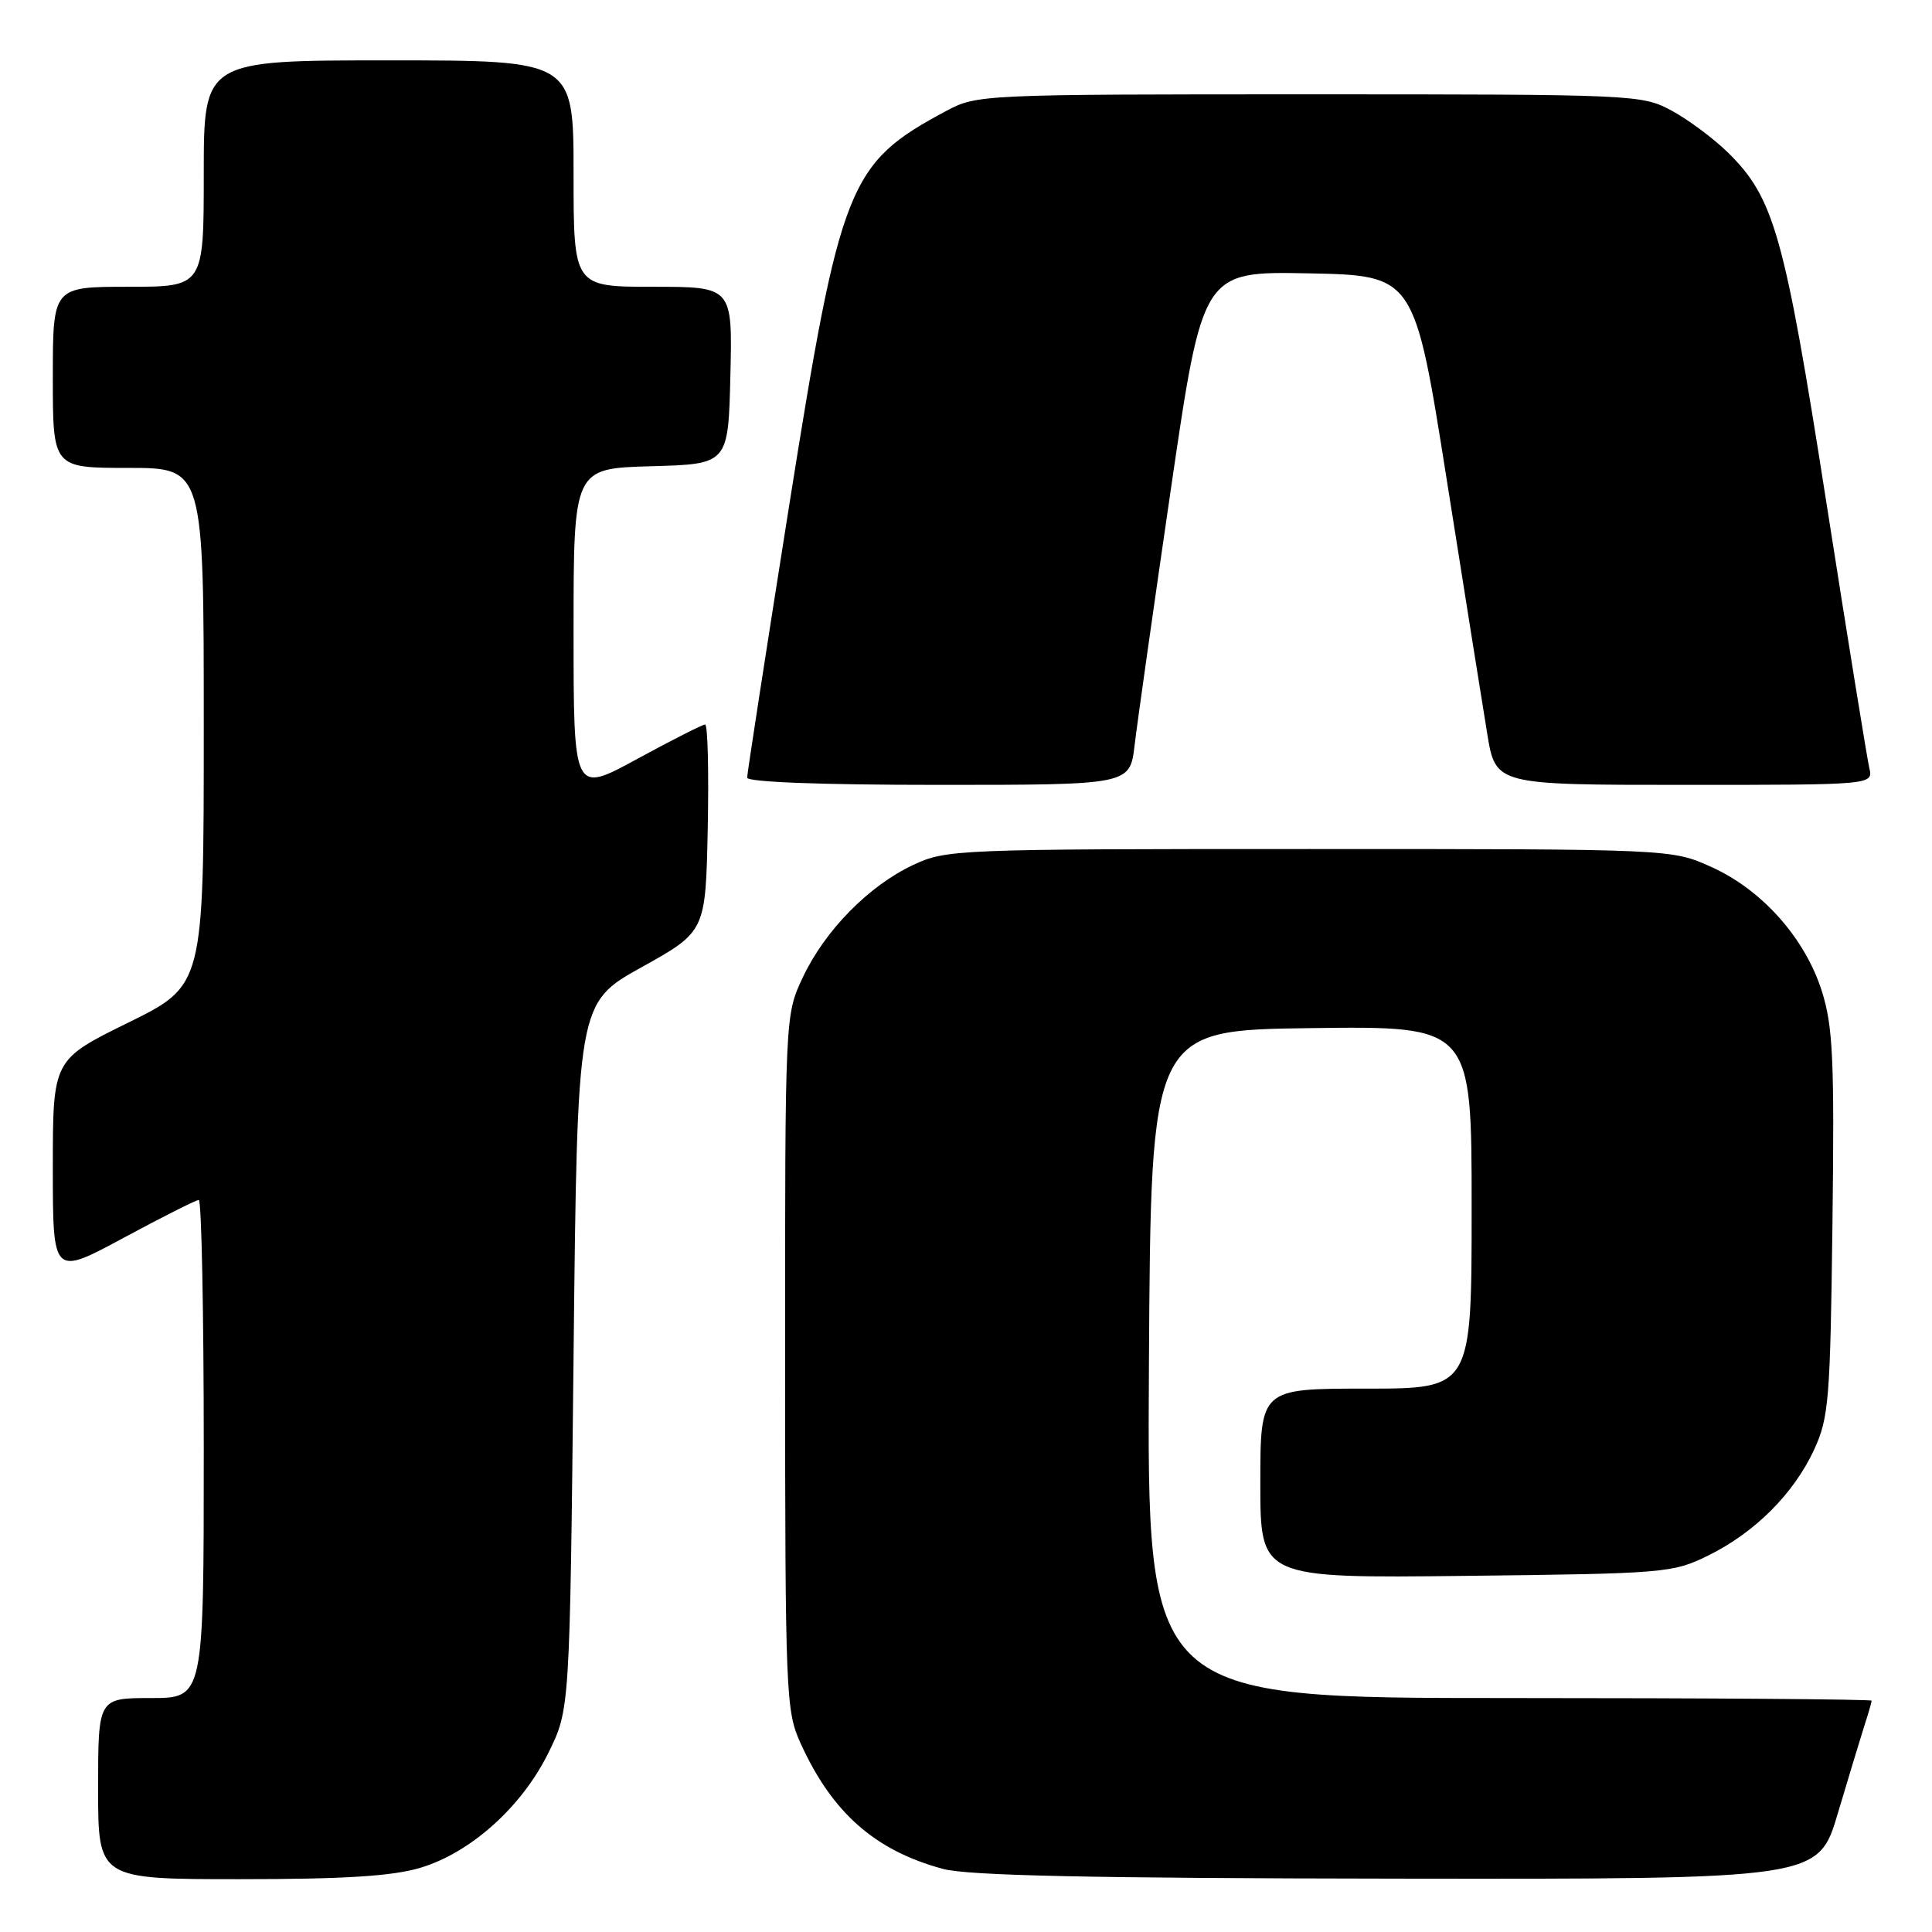 <?xml version="1.0" encoding="UTF-8" standalone="no"?>
<!DOCTYPE svg PUBLIC "-//W3C//DTD SVG 1.1//EN" "http://www.w3.org/Graphics/SVG/1.1/DTD/svg11.dtd" >
<svg xmlns="http://www.w3.org/2000/svg" xmlns:xlink="http://www.w3.org/1999/xlink" version="1.1" viewBox="0 0 256 256">
 <g >
 <path fill="currentColor"
d=" M 55.67 247.50 C 62.35 245.52 69.17 239.40 72.69 232.21 C 75.50 226.50 75.50 226.50 76.00 179.70 C 76.50 132.90 76.50 132.90 85.00 128.17 C 93.50 123.44 93.50 123.44 93.78 109.72 C 93.93 102.17 93.78 96.00 93.43 96.00 C 93.09 96.00 89.03 98.06 84.40 100.58 C 76.00 105.16 76.00 105.16 76.00 83.62 C 76.00 62.07 76.00 62.07 86.25 61.78 C 96.50 61.50 96.50 61.50 96.78 49.75 C 97.06 38.00 97.06 38.00 86.53 38.00 C 76.00 38.00 76.00 38.00 76.00 23.00 C 76.00 8.00 76.00 8.00 51.50 8.00 C 27.00 8.00 27.00 8.00 27.00 23.00 C 27.00 38.00 27.00 38.00 17.00 38.00 C 7.00 38.00 7.00 38.00 7.00 50.00 C 7.00 62.00 7.00 62.00 17.00 62.00 C 27.00 62.00 27.00 62.00 27.00 96.29 C 27.00 130.58 27.00 130.58 17.00 135.50 C 7.00 140.42 7.00 140.42 7.00 154.75 C 7.00 169.07 7.00 169.07 16.34 164.04 C 21.48 161.27 25.98 159.00 26.34 159.00 C 26.70 159.00 27.00 173.85 27.00 192.00 C 27.00 225.00 27.00 225.00 20.00 225.00 C 13.00 225.00 13.00 225.00 13.00 237.00 C 13.00 249.00 13.00 249.00 31.82 249.00 C 45.61 249.00 51.98 248.60 55.67 247.50 Z  M 243.53 240.25 C 244.96 235.44 246.55 230.20 247.06 228.60 C 247.58 227.01 248.00 225.54 248.00 225.35 C 248.00 225.16 226.40 225.00 199.99 225.00 C 151.98 225.00 151.98 225.00 152.24 180.75 C 152.50 136.50 152.50 136.50 173.75 136.23 C 195.00 135.96 195.00 135.96 195.00 159.98 C 195.00 184.00 195.00 184.00 181.00 184.00 C 167.00 184.00 167.00 184.00 167.00 196.56 C 167.00 209.12 167.00 209.12 194.25 208.81 C 220.65 208.51 221.65 208.43 226.36 206.11 C 232.54 203.06 237.67 197.93 240.38 192.09 C 242.33 187.86 242.52 185.50 242.81 162.15 C 243.08 140.45 242.88 136.03 241.42 131.38 C 239.20 124.34 233.52 117.93 226.79 114.89 C 221.50 112.50 221.50 112.50 173.50 112.50 C 126.72 112.50 125.39 112.55 121.00 114.61 C 115.10 117.39 109.31 123.28 106.38 129.50 C 104.02 134.50 104.02 134.50 104.03 180.50 C 104.04 224.56 104.13 226.69 106.07 230.97 C 110.25 240.19 115.94 245.21 124.95 247.64 C 128.27 248.53 144.53 248.88 185.22 248.93 C 240.94 249.00 240.94 249.00 243.53 240.25 Z  M 150.34 98.75 C 150.68 95.86 152.85 80.55 155.16 64.72 C 159.37 35.95 159.37 35.95 173.39 36.22 C 187.42 36.50 187.42 36.50 191.69 63.50 C 194.04 78.35 196.46 93.54 197.07 97.25 C 198.18 104.00 198.18 104.00 223.20 104.00 C 248.22 104.00 248.22 104.00 247.69 101.75 C 247.40 100.51 244.83 84.65 241.99 66.50 C 236.43 30.98 235.08 26.21 228.91 20.16 C 227.03 18.33 223.70 15.85 221.50 14.66 C 217.57 12.54 216.70 12.50 173.50 12.50 C 130.07 12.50 129.45 12.53 125.38 14.70 C 112.38 21.66 111.37 24.21 104.52 67.29 C 101.49 86.42 99.00 102.51 99.00 103.04 C 99.00 103.63 108.79 104.00 124.36 104.00 C 149.72 104.00 149.72 104.00 150.34 98.75 Z "/>
</g>
</svg>